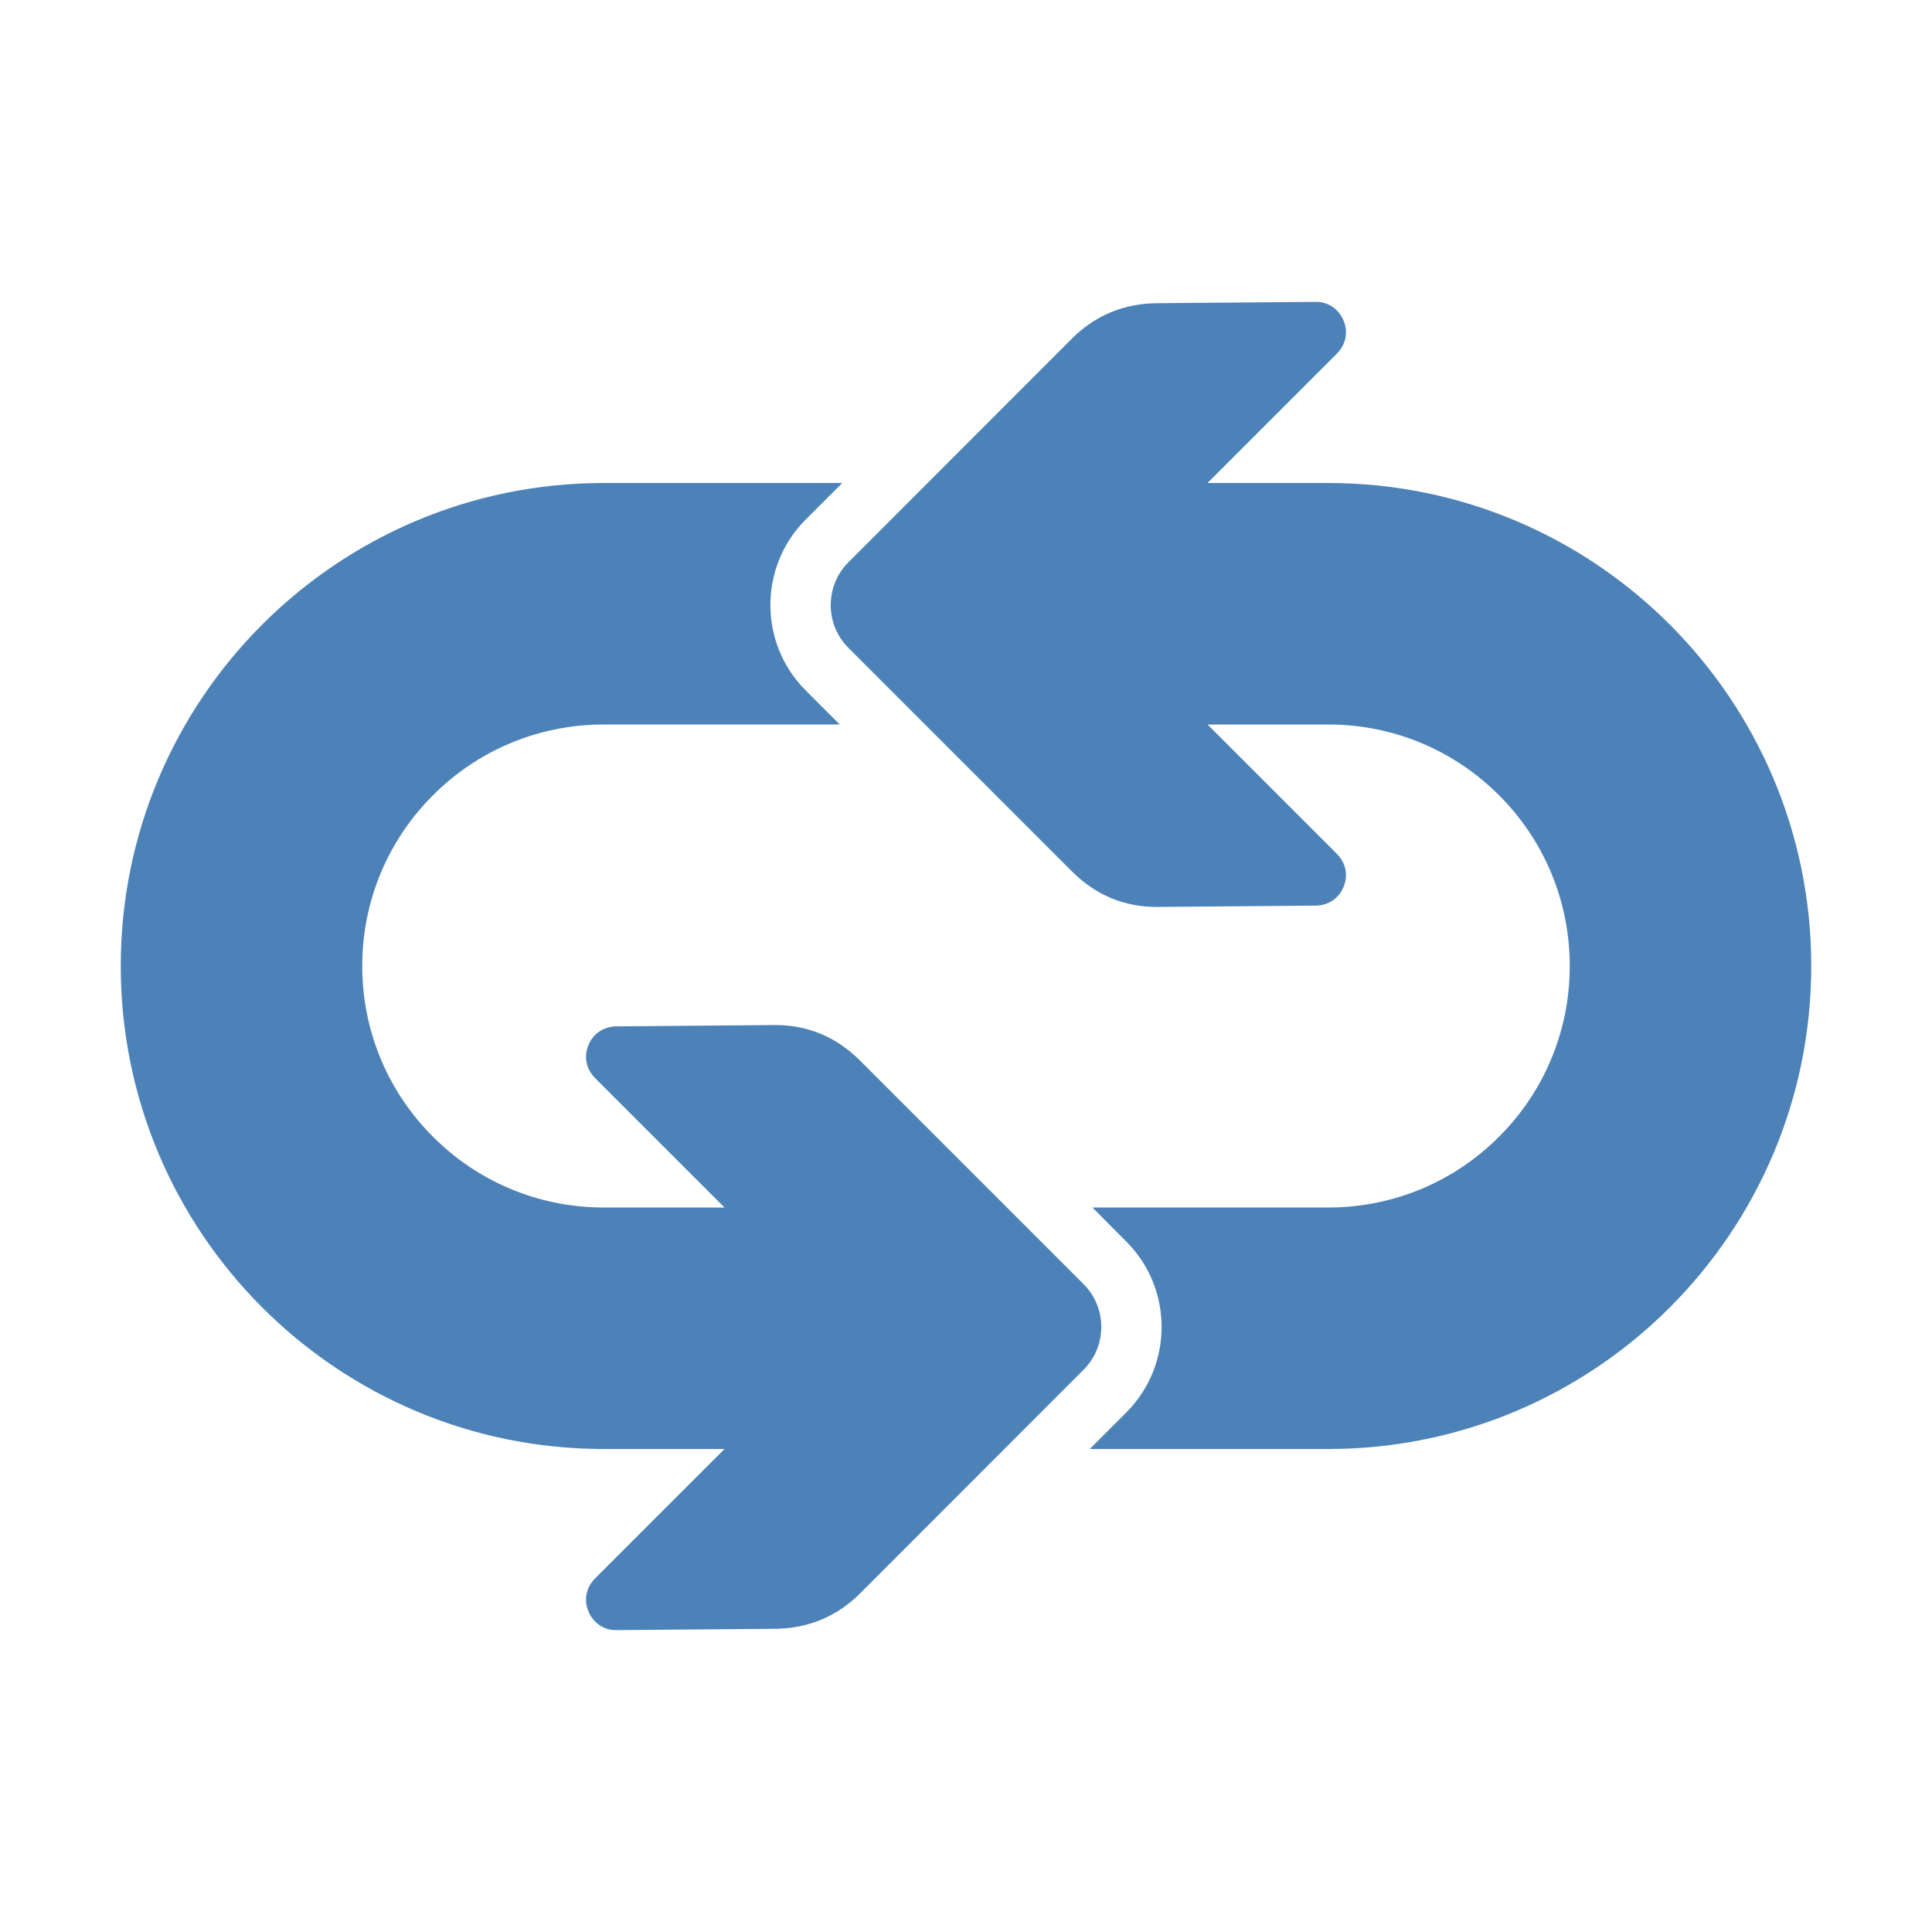 <svg xmlns="http://www.w3.org/2000/svg" width="1024" height="1024" shape-rendering="geometricPrecision" text-rendering="geometricPrecision" image-rendering="optimizeQuality" clip-rule="evenodd" viewBox="0 0 10240 10240"><title>arrow_loop3 icon</title><desc>arrow_loop3 icon from the IconExperience.com O-Collection. Copyright by INCORS GmbH (www.incors.com).</desc><path fill="#4D82B8" d="M5790 6400h1250c354 0 674-143 905-375 232-231 375-551 375-905s-143-674-375-905c-231-232-551-375-905-375h-640l687 687c46 47 60 113 34 174-25 61-81 98-147 99l-839 7c-176 1-328-63-453-188L4496 3433c-124-124-124-328 0-452l1186-1187c125-124 277-186 453-187l839-7c65-1 122 38 147 99 26 61 12 127-34 174l-687 687h640c707 0 1347 287 1810 750s750 1103 750 1810-287 1347-750 1810-1103 750-1810 750H5776l194-194c249-250 249-656 0-905l-180-181z"/><path fill="#4D82B8" d="M4558 5621l1186 1186c124 124 124 328 0 452L4558 8446c-125 124-277 186-453 187l-839 7c-65 1-122-38-147-99-26-61-12-127 34-174l687-687h-640c-707 0-1347-287-1810-750S640 5827 640 5120s287-1347 750-1810 1103-750 1810-750h1264l-194 194c-249 250-249 656 0 905l181 181H3200c-354 0-674 143-905 375-232 231-375 551-375 905s143 674 375 905c231 232 551 375 905 375h640l-687-687c-46-47-60-113-34-174 25-61 81-98 147-99l839-7c176-1 328 63 453 188z"/></svg>